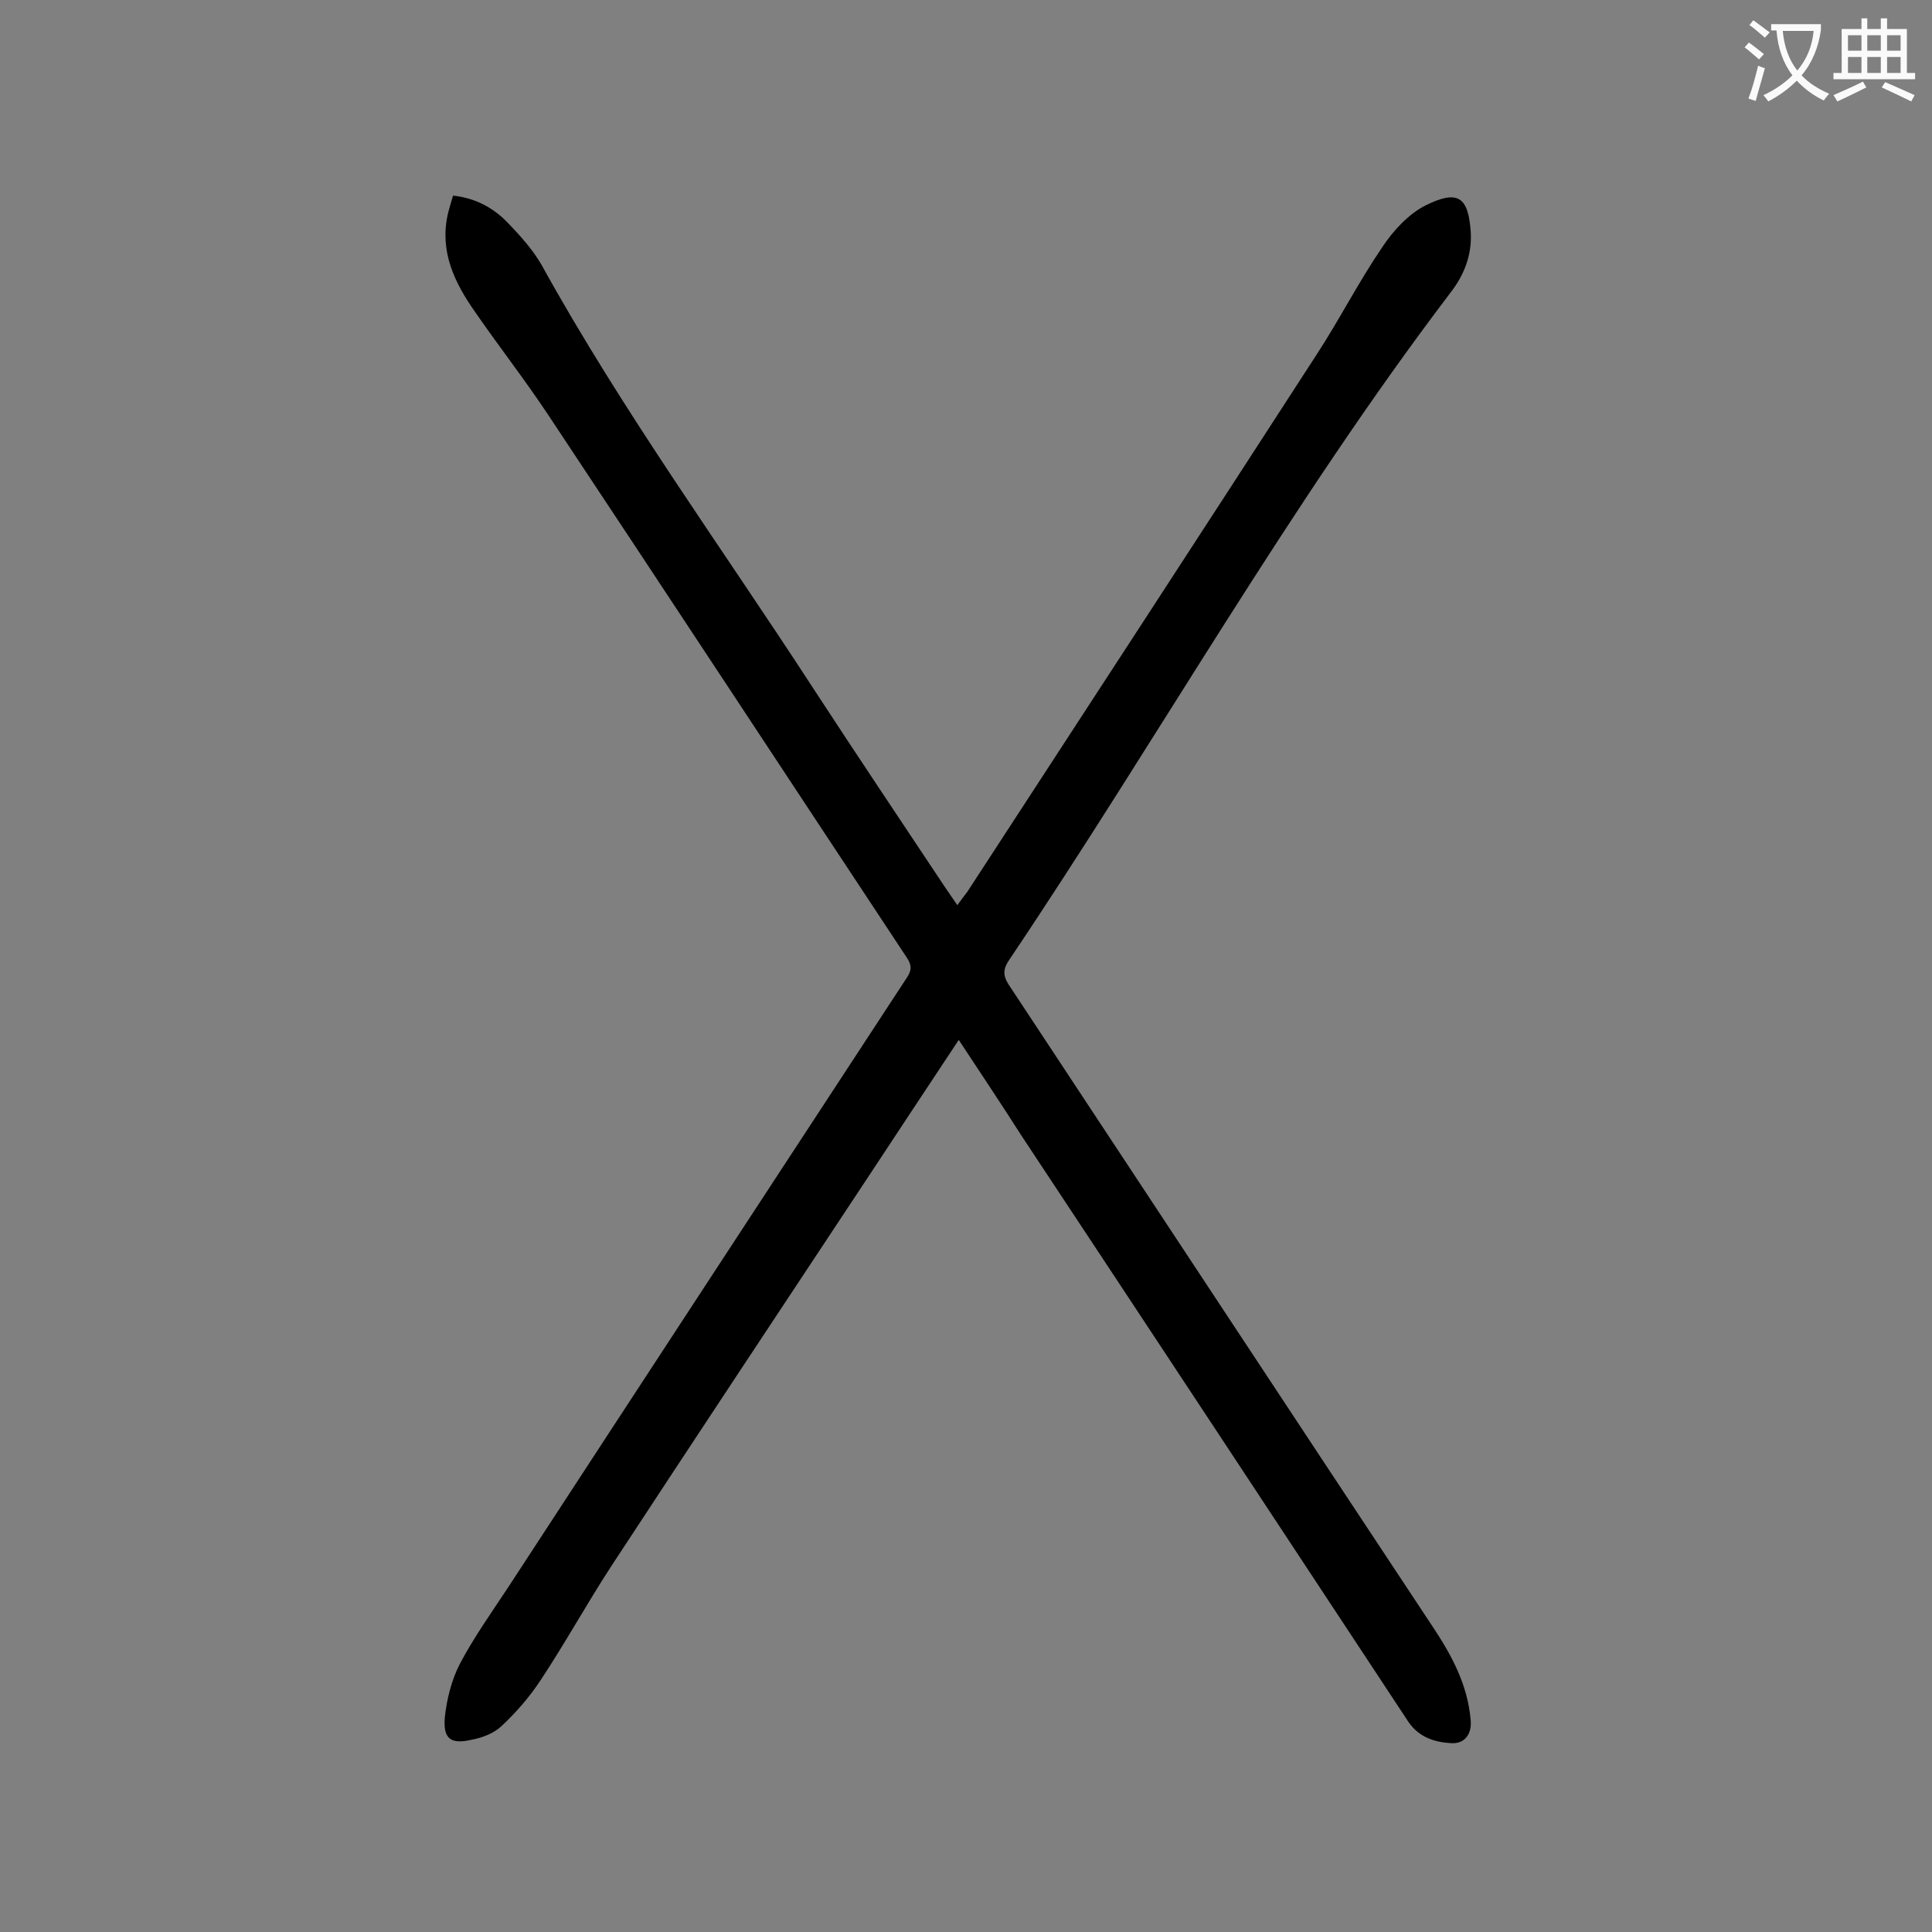 <svg enable-background="new 0 0 400 400" viewBox="0 0 400 400" xmlns="http://www.w3.org/2000/svg"><rect x="0" y="0" width="400" height="400" fill="#808080" stroke="none"/><path d="m198.5 215.3c-6.6 10-13 19.6-19.3 29.2-17.6 26.6-35.3 53.3-52.8 80-5 7.7-9.4 15.7-14.5 23.4-2.3 3.5-5.1 6.7-8.1 9.5-1.6 1.5-4 2.4-6.2 2.8-4.3 1-5.9-.2-5.5-4.7.4-3.7 1.4-7.7 3.1-11 2.9-5.5 6.6-10.7 10.1-16 27.4-42 54.9-84 82.4-126 1.1-1.6 1.1-2.7 0-4.3-24.8-37.5-49.5-75.1-74.4-112.6-4.8-7.2-10.1-14-15-21.1-4.2-6-7.3-12.4-5.6-20.1.3-1.3.7-2.5 1.1-3.9 4.7.5 8.5 2.6 11.5 5.8 2.5 2.6 5 5.4 6.8 8.5 16.8 30.4 37.3 58.5 56.2 87.6 9 13.8 18.2 27.5 27.3 41.2.8 1.2 1.6 2.3 2.6 3.8.8-1.1 1.5-2 2.1-2.8 24.1-37 48.3-74.1 72.3-111.2 4.7-7.2 8.6-14.9 13.5-22.1 2.3-3.5 5.5-7 9.1-8.8 6.7-3.3 8.8-1.7 9.3 5.5.3 4.8-1.4 9-4.2 12.6-33.5 44.1-60.6 92.4-91.4 138.2-1.2 1.8-1.3 3.1-.1 5 29.2 44.2 58.3 88.4 87.5 132.5 4.1 6.1 7.6 12.4 8.2 20 .2 2.8-1.3 4.8-4.1 4.6-3.4-.2-6.6-1.2-8.8-4.4-26.7-40.5-53.4-81-80.2-121.5-4-6.3-8.3-12.7-12.9-19.7z" fill="#000001"/><g fill="#fafafb"><path d="m362.1 8.8c1.1.8 2.1 1.6 3.1 2.4l-1 1.1c-1.3-1.1-2.3-2-3-2.5zm1.9 4.8c.5.2.9.4 1.4.5-.6 2.3-1.3 4.5-1.9 6.8l-1.5-.5c.8-2.1 1.4-4.3 2-6.8zm-1-9.4c1.3.9 2.4 1.8 3.4 2.5l-1 1.1c-1.4-1.2-2.4-2.1-3.2-2.6zm3.7 2.2v-1.4h10.3v1.2c-.5 3.6-1.8 6.8-4 9.4 1.5 1.6 3.4 2.8 5.7 3.8-.3.4-.7.8-1.1 1.4-2.3-1.1-4.1-2.5-5.6-4.1-1.6 1.6-3.6 3.1-5.9 4.3-.3-.5-.7-.9-1-1.3 2.4-1.1 4.4-2.5 6-4.1-1.9-2.5-3-5.6-3.3-9.3h-1.1zm8.8 0h-6.4c.3 3.3 1.3 6 3 8.2 2-2.3 3.1-5.1 3.4-8.2z"/><path d="m385.3 3.8h1.3v2.2h2.8v-2.2h1.3v2.2h4.1v9.1h1.7v1.3h-16.9v-1.3h1.7v-9.1h4.1v-2.2zm.4 13.1.7 1.2c-1.8.9-3.8 1.9-6 2.9-.2-.4-.5-.8-.8-1.3 2.3-1 4.3-1.9 6.1-2.8zm-3.1-6.4h2.8v-3.2h-2.8zm0 4.6h2.8v-3.3h-2.8zm4-4.6h2.8v-3.2h-2.8zm0 4.6h2.8v-3.3h-2.8zm3.7 1.9c2.1.9 4.1 1.8 6.1 2.7l-.7 1.3c-2.2-1.1-4.2-2-6.1-2.9zm3.2-9.7h-2.8v3.2h2.8zm-2.8 7.8h2.8v-3.3h-2.8z"/></g></svg>